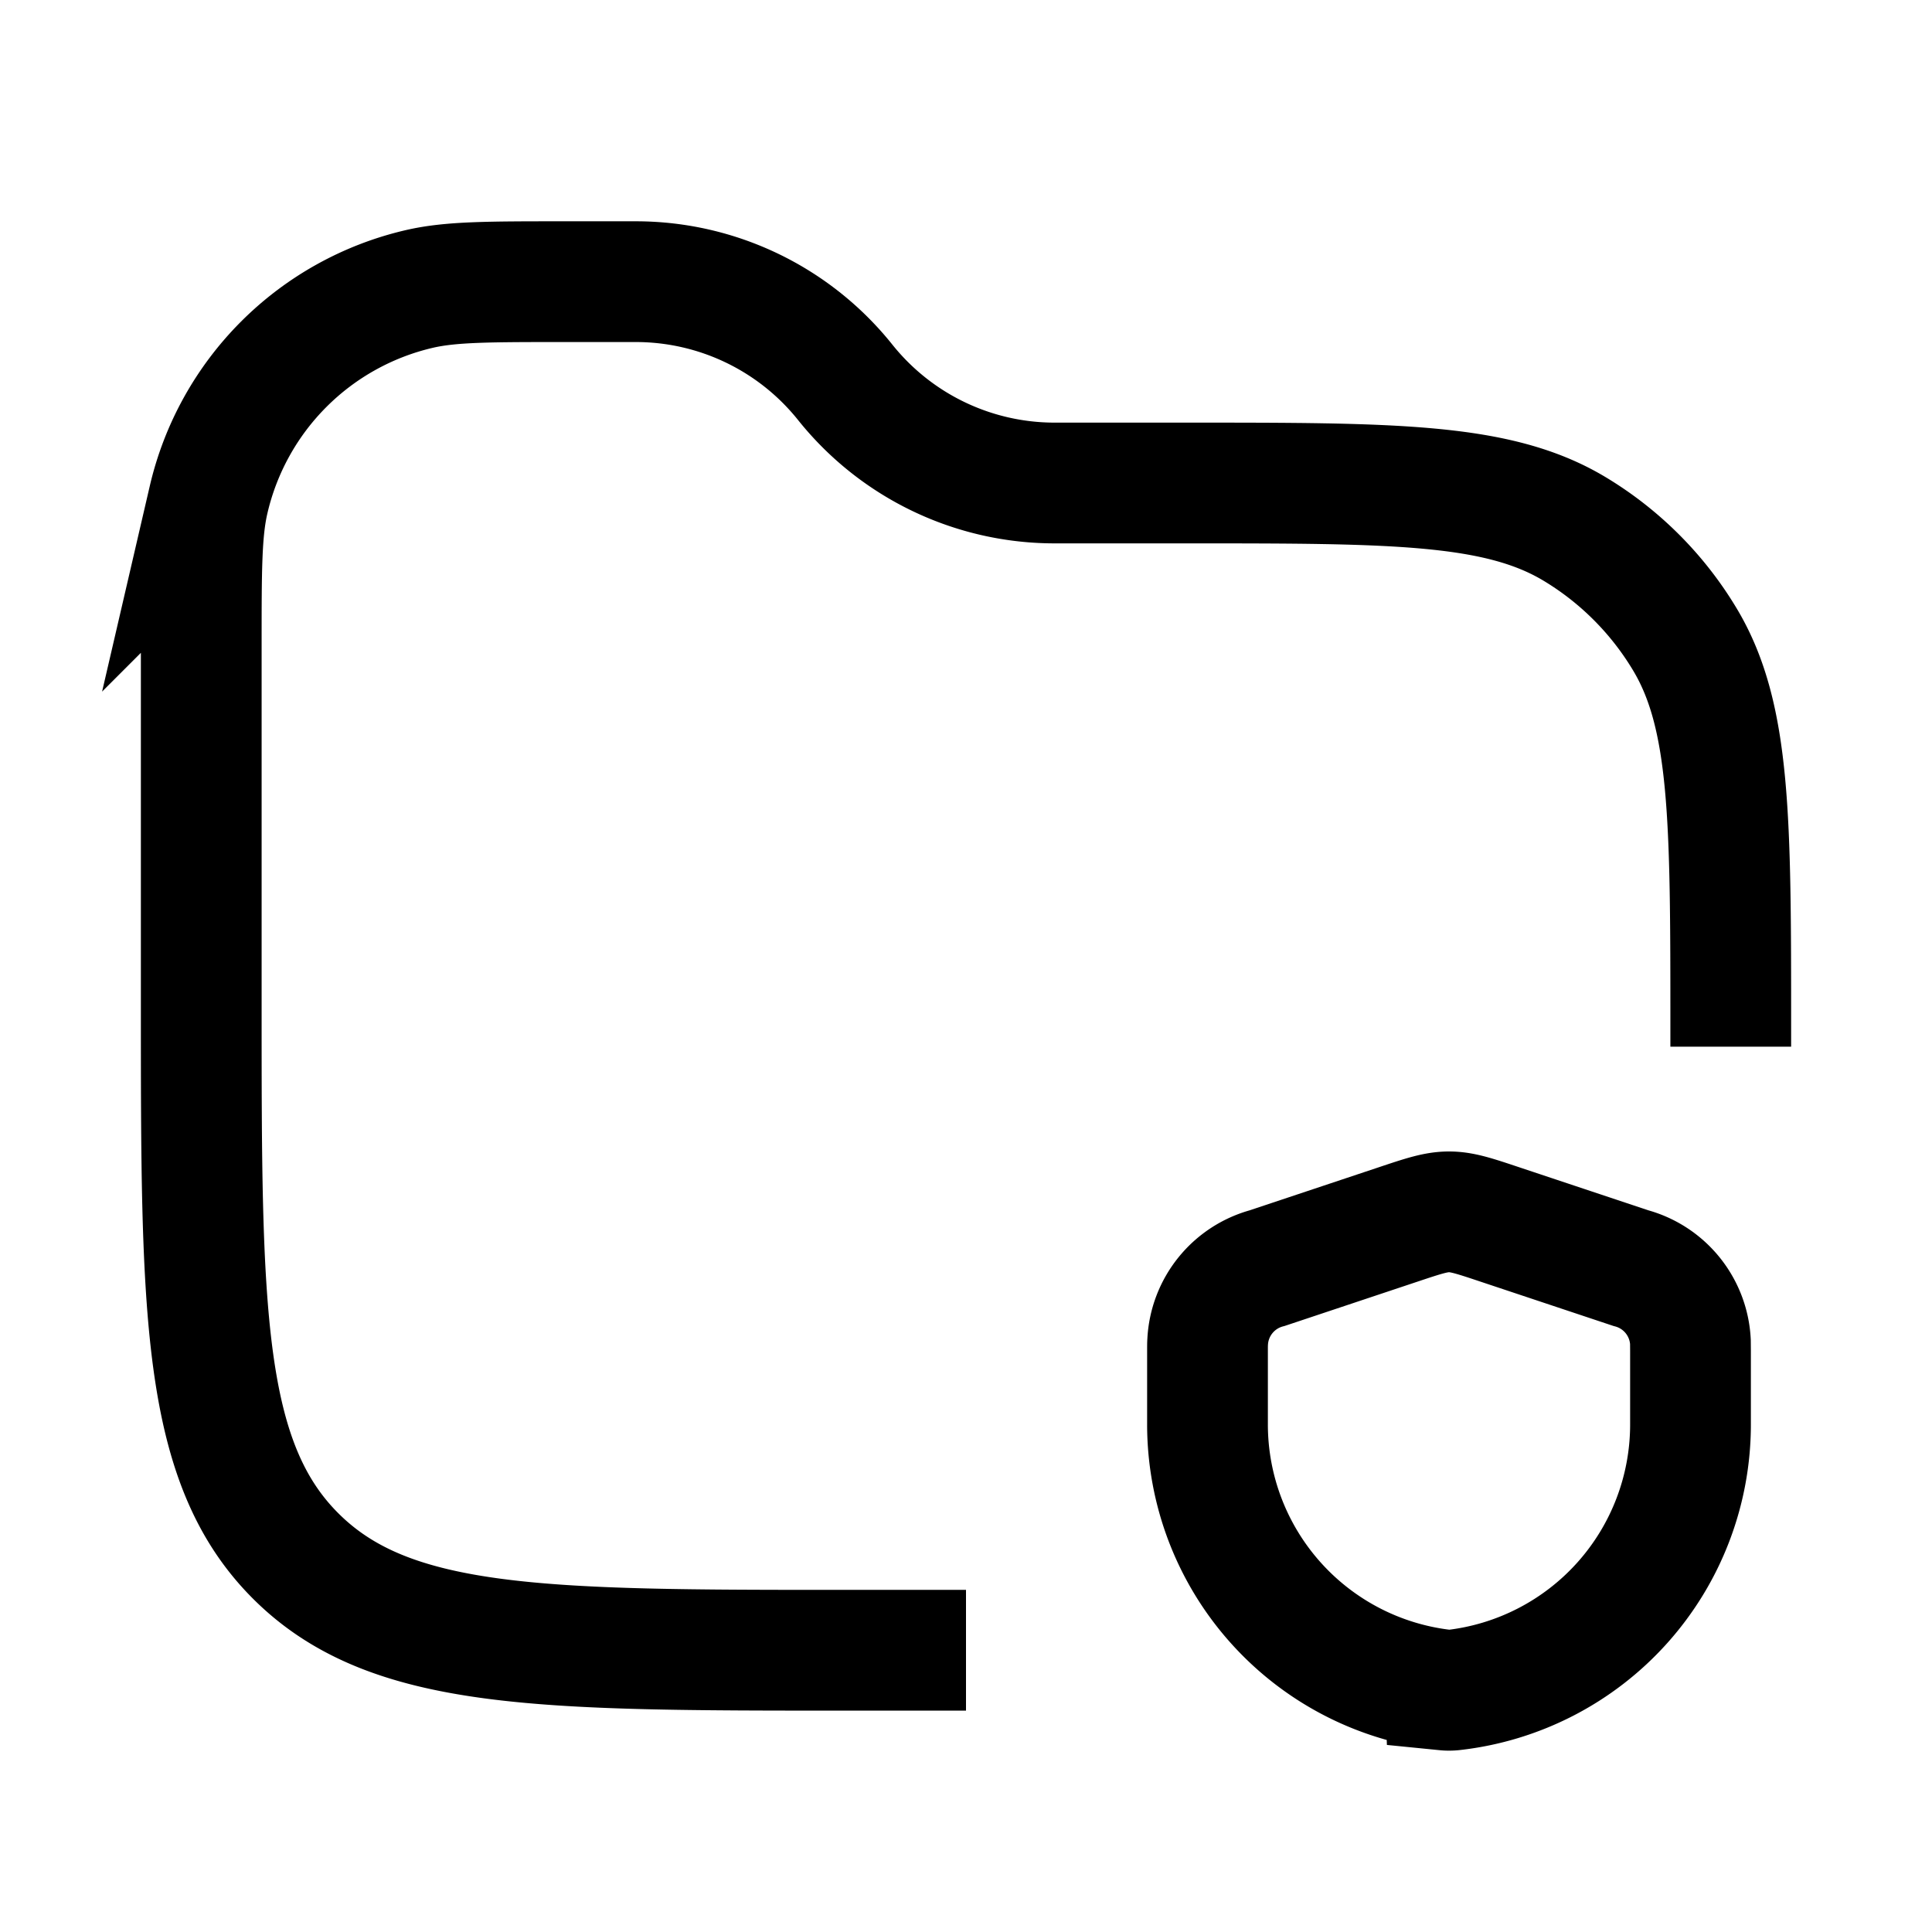 <svg xmlns="http://www.w3.org/2000/svg" width="24" height="24" viewbox="0 0 24 24" fill="none">
    <path stroke="currentColor" stroke-width="1.5" d="M12 20.5h-1.5c-3.771 0-5.657 0-6.828-1.172C2.5 18.157 2.5 16.271 2.5 12.5V8.018c0-.946 0-1.42.091-1.81A3.5 3.5 0 0 1 5.207 3.59c.391-.091.865-.091 1.811-.091H7.9A3.33 3.33 0 0 1 10.5 4.75 3.33 3.33 0 0 0 13.1 6h1.646c2.575 0 3.863 0 4.813.57a4 4 0 0 1 1.37 1.371c.571.95.571 2.238.571 4.813v.248m-3.546 7.993c.03.003.061.003.092 0a3.32 3.32 0 0 0 2.954-3.3v-.913l-.001-.114a1 1 0 0 0-.74-.915l-1.626-.542c-.314-.105-.47-.157-.633-.157-.162 0-.319.052-.633.157l-1.625.542a1 1 0 0 0-.74.915c-.002.026-.002.056-.002.114v.912a3.32 3.32 0 0 0 2.954 3.3Z"/>
</svg>